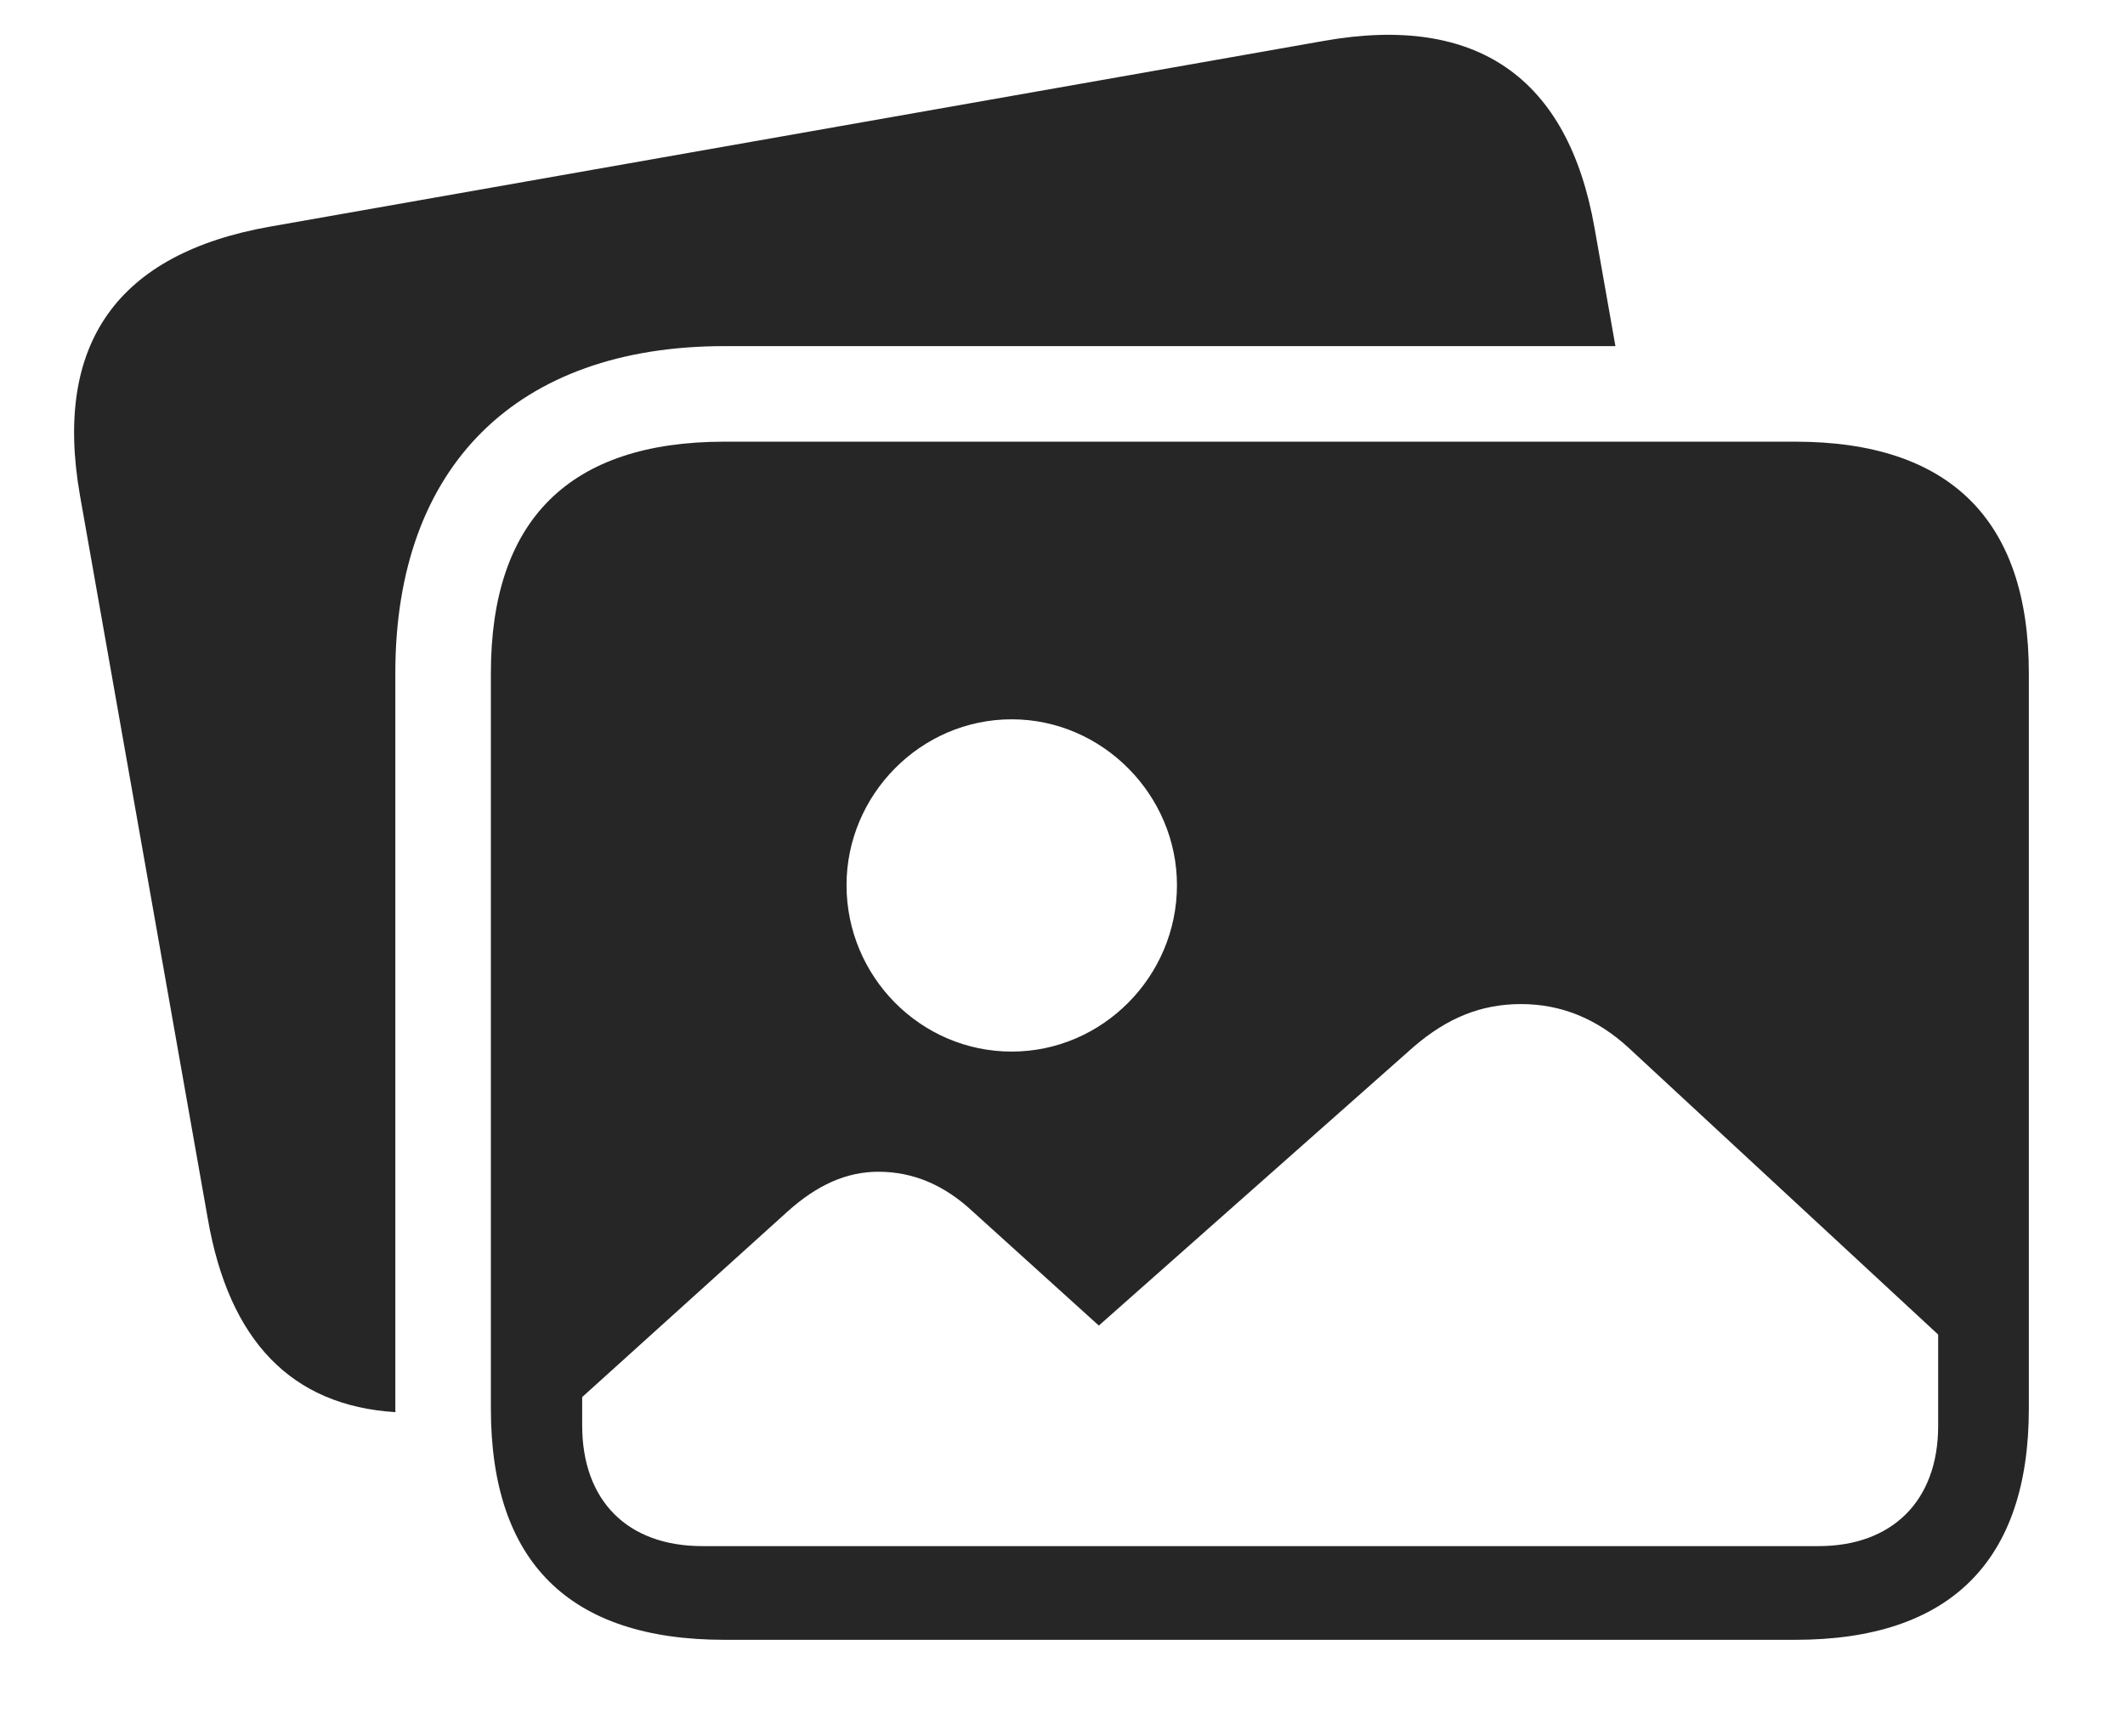 <?xml version="1.0" encoding="UTF-8"?>
<!--Generator: Apple Native CoreSVG 326-->
<!DOCTYPE svg
PUBLIC "-//W3C//DTD SVG 1.1//EN"
       "http://www.w3.org/Graphics/SVG/1.1/DTD/svg11.dtd">
<svg version="1.1" xmlns="http://www.w3.org/2000/svg" xmlns:xlink="http://www.w3.org/1999/xlink" viewBox="0 0 34.541 28.213">
 <g>
  <rect height="28.213" opacity="0" width="34.541" x="0" y="0"/>
  <path d="M25.918 3.701L26.258 5.625L11.777 5.625C8.398 5.625 6.426 7.578 6.426 10.938L6.426 22.891C6.426 22.911 6.426 22.931 6.428 22.95C4.741 22.845 3.725 21.795 3.379 19.814L1.299 8.047C0.869 5.586 1.904 4.121 4.395 3.682L21.523 0.664C24.004 0.225 25.488 1.26 25.918 3.701Z" fill="black" fill-opacity="0.85"/>
  <path d="M16.445 17.09C14.961 17.09 13.76 15.869 13.76 14.385C13.76 12.92 14.961 11.69 16.445 11.69C17.92 11.69 19.131 12.92 19.131 14.385C19.131 15.869 17.92 17.09 16.445 17.09ZM11.416 25.127C10.195 25.127 9.463 24.385 9.463 23.164L9.463 22.705L12.803 19.688C13.281 19.258 13.76 19.043 14.277 19.043C14.844 19.043 15.352 19.258 15.82 19.697L17.861 21.543L22.979 17.012C23.525 16.543 24.072 16.318 24.727 16.318C25.371 16.318 25.957 16.553 26.475 17.031L31.504 21.689L31.504 23.174C31.504 24.395 30.752 25.127 29.561 25.127ZM11.777 26.65L29.18 26.65C31.699 26.65 32.978 25.371 32.978 22.891L32.978 10.938C32.978 8.457 31.699 7.178 29.18 7.178L11.777 7.178C9.258 7.178 7.979 8.447 7.979 10.938L7.979 22.891C7.979 25.391 9.258 26.65 11.777 26.65Z" fill="black" fill-opacity="0.85"/>
 </g>
</svg>
